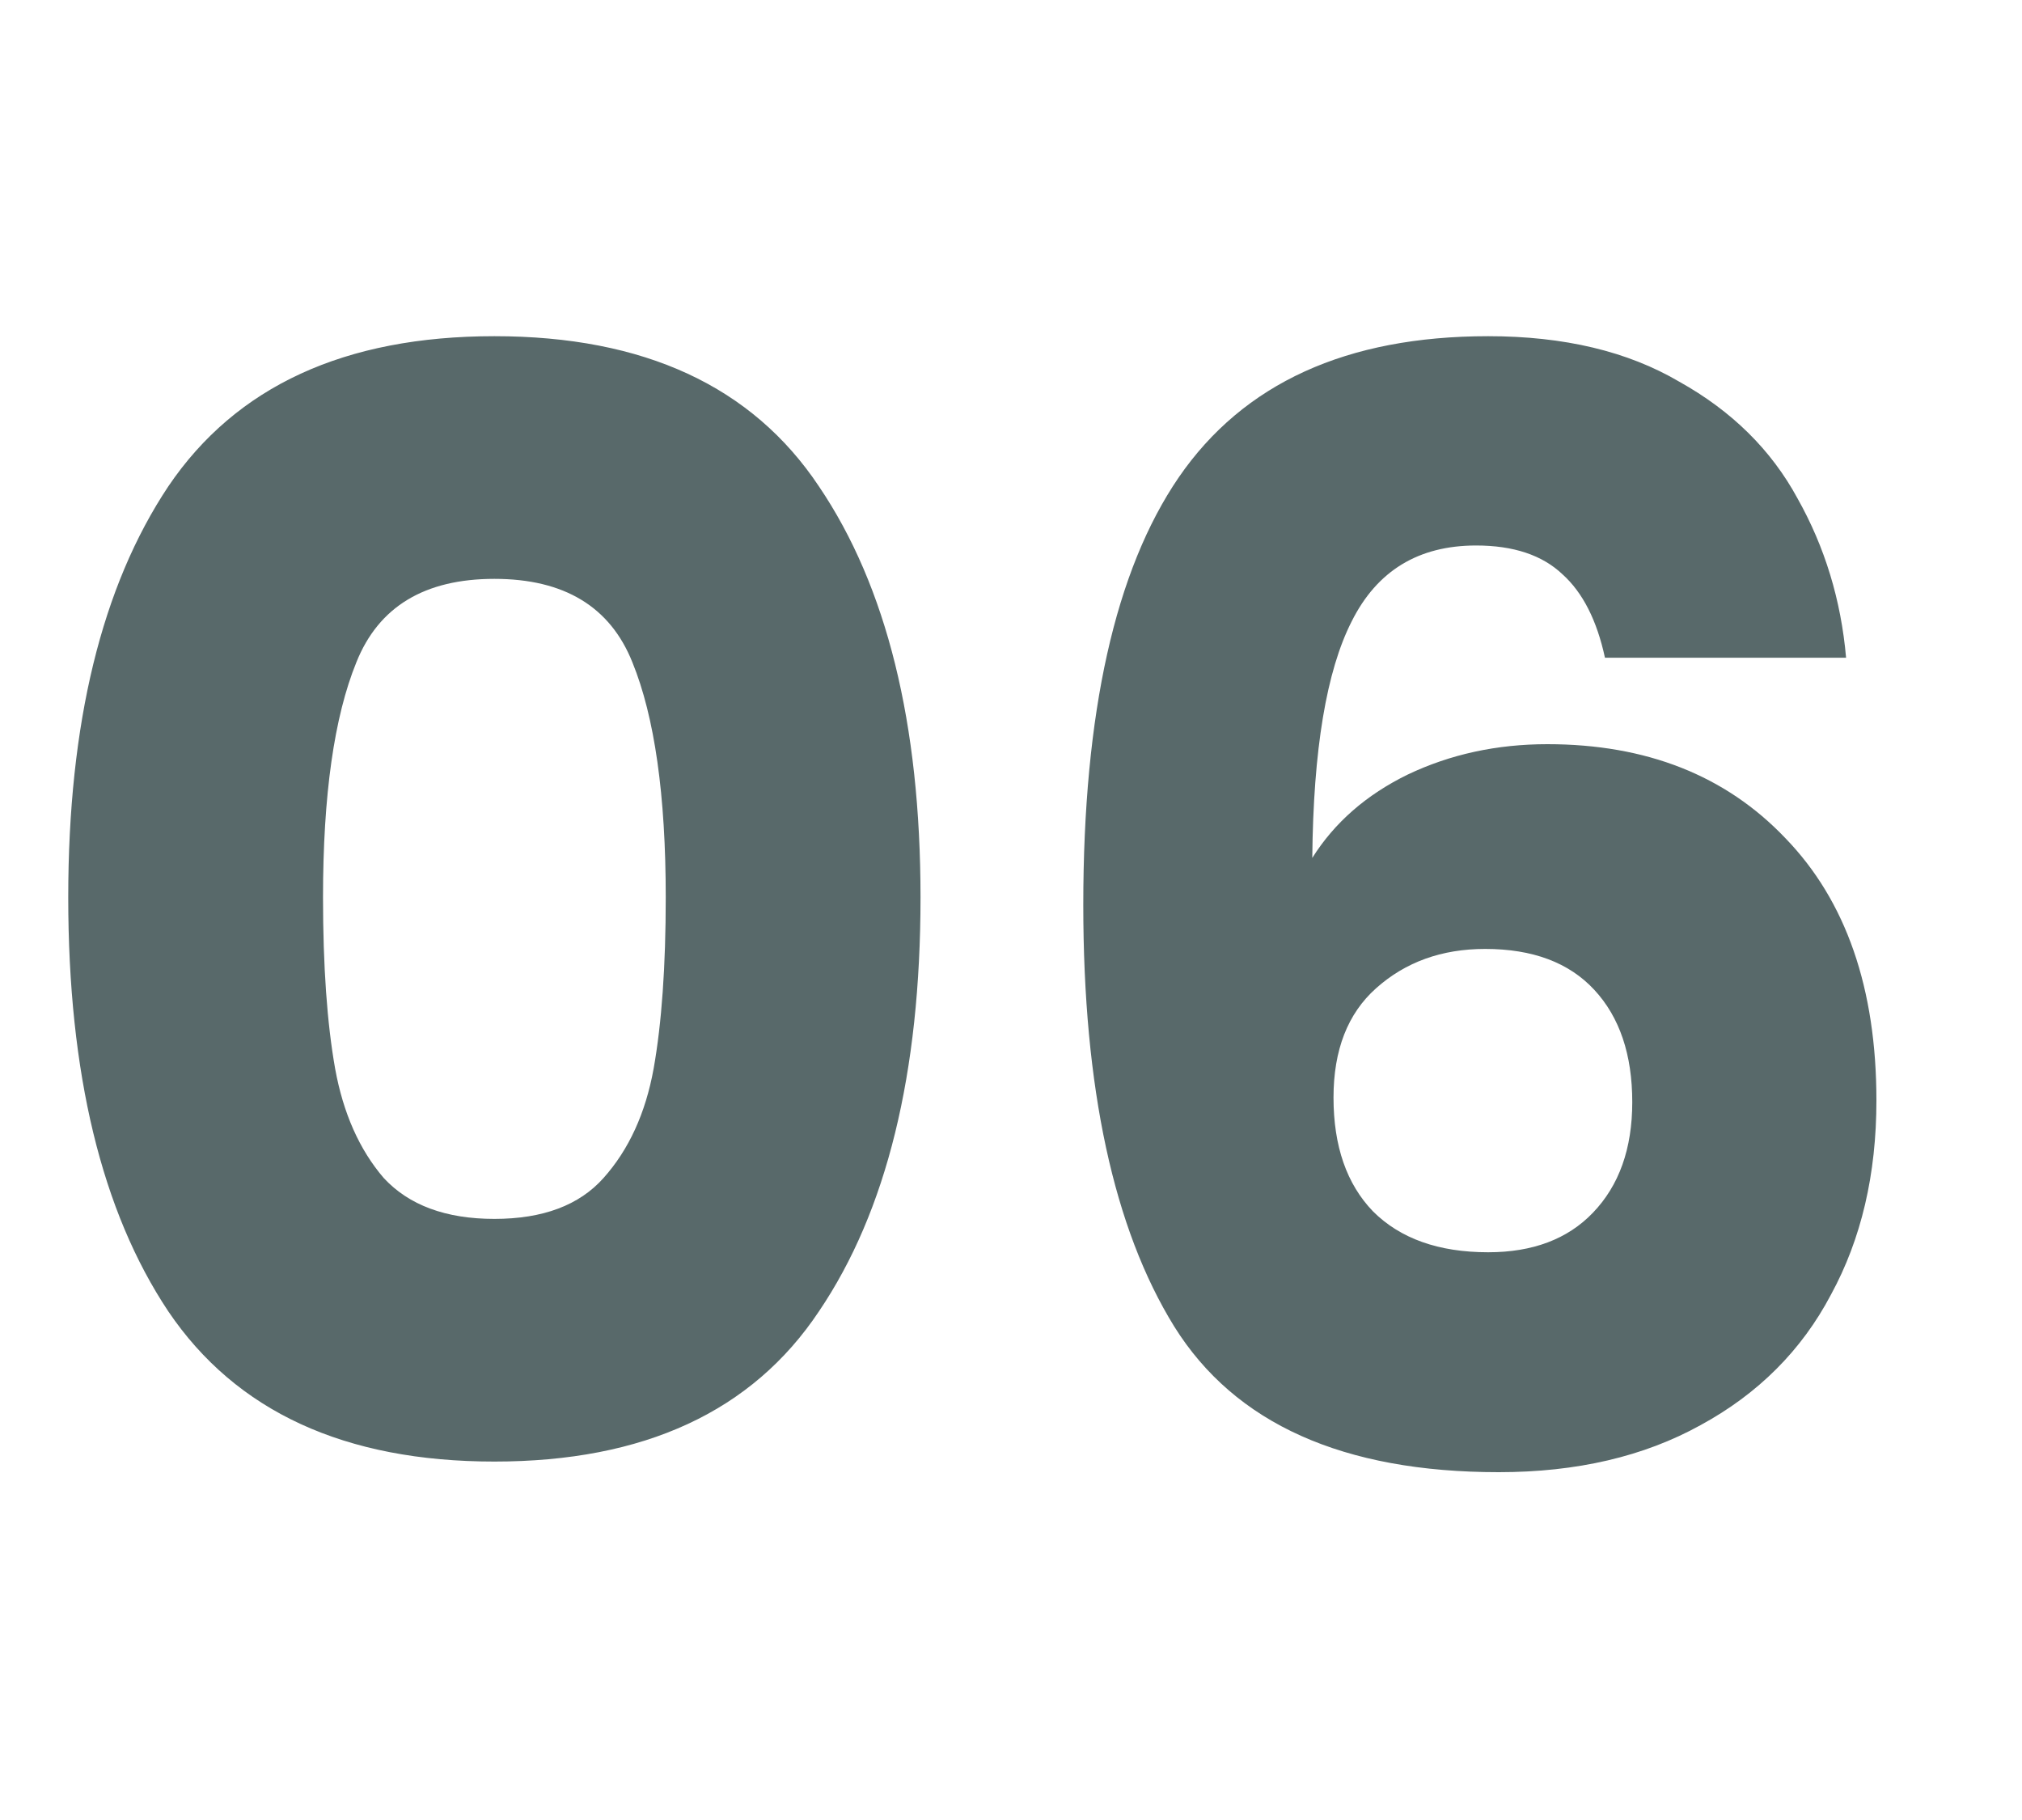 <svg xmlns="http://www.w3.org/2000/svg" width="40" height="36" viewBox="0 0 40 36" fill="none"><path d="M1.35 17.75C1.35 14.31 2.01 11.6 3.33 9.62C4.67 7.64 6.82 6.65 9.78 6.65C12.74 6.65 14.88 7.64 16.2 9.62C17.54 11.6 18.21 14.31 18.21 17.75C18.21 21.23 17.54 23.96 16.2 25.94C14.88 27.92 12.74 28.91 9.78 28.91C6.82 28.91 4.67 27.92 3.33 25.94C2.01 23.96 1.35 21.23 1.35 17.75ZM13.17 17.75C13.17 15.73 12.95 14.18 12.51 13.1C12.07 12 11.16 11.45 9.78 11.45C8.4 11.45 7.49 12 7.05 13.1C6.61 14.18 6.39 15.73 6.39 17.75C6.39 19.11 6.47 20.24 6.63 21.14C6.79 22.02 7.11 22.74 7.59 23.3C8.09 23.84 8.82 24.11 9.78 24.11C10.74 24.11 11.46 23.84 11.94 23.3C12.44 22.74 12.77 22.02 12.93 21.14C13.09 20.24 13.17 19.11 13.17 17.75ZM31.75 13.01C31.59 12.27 31.31 11.72 30.91 11.36C30.51 10.98 29.94 10.79 29.2 10.79C28.06 10.79 27.24 11.29 26.74 12.29C26.24 13.27 25.98 14.83 25.96 16.97C26.4 16.27 27.03 15.72 27.85 15.32C28.69 14.92 29.61 14.72 30.61 14.72C32.57 14.72 34.14 15.34 35.32 16.58C36.52 17.82 37.12 19.55 37.12 21.77C37.12 23.23 36.82 24.51 36.22 25.61C35.64 26.71 34.78 27.57 33.64 28.19C32.52 28.81 31.19 29.12 29.65 29.12C26.57 29.12 24.43 28.16 23.23 26.24C22.03 24.3 21.43 21.52 21.43 17.9C21.43 14.1 22.06 11.28 23.32 9.44C24.6 7.58 26.64 6.65 29.44 6.65C30.94 6.65 32.2 6.95 33.22 7.55C34.26 8.13 35.04 8.9 35.56 9.86C36.1 10.82 36.42 11.87 36.52 13.01H31.75ZM29.38 18.77C28.52 18.77 27.8 19.03 27.22 19.55C26.66 20.05 26.38 20.77 26.38 21.71C26.38 22.67 26.64 23.42 27.16 23.96C27.7 24.5 28.46 24.77 29.44 24.77C30.32 24.77 31.01 24.51 31.51 23.99C32.03 23.45 32.29 22.72 32.29 21.8C32.29 20.86 32.04 20.12 31.54 19.58C31.04 19.04 30.32 18.77 29.38 18.77Z" fill="#2F4445" fill-opacity="0.8"></path></svg>
